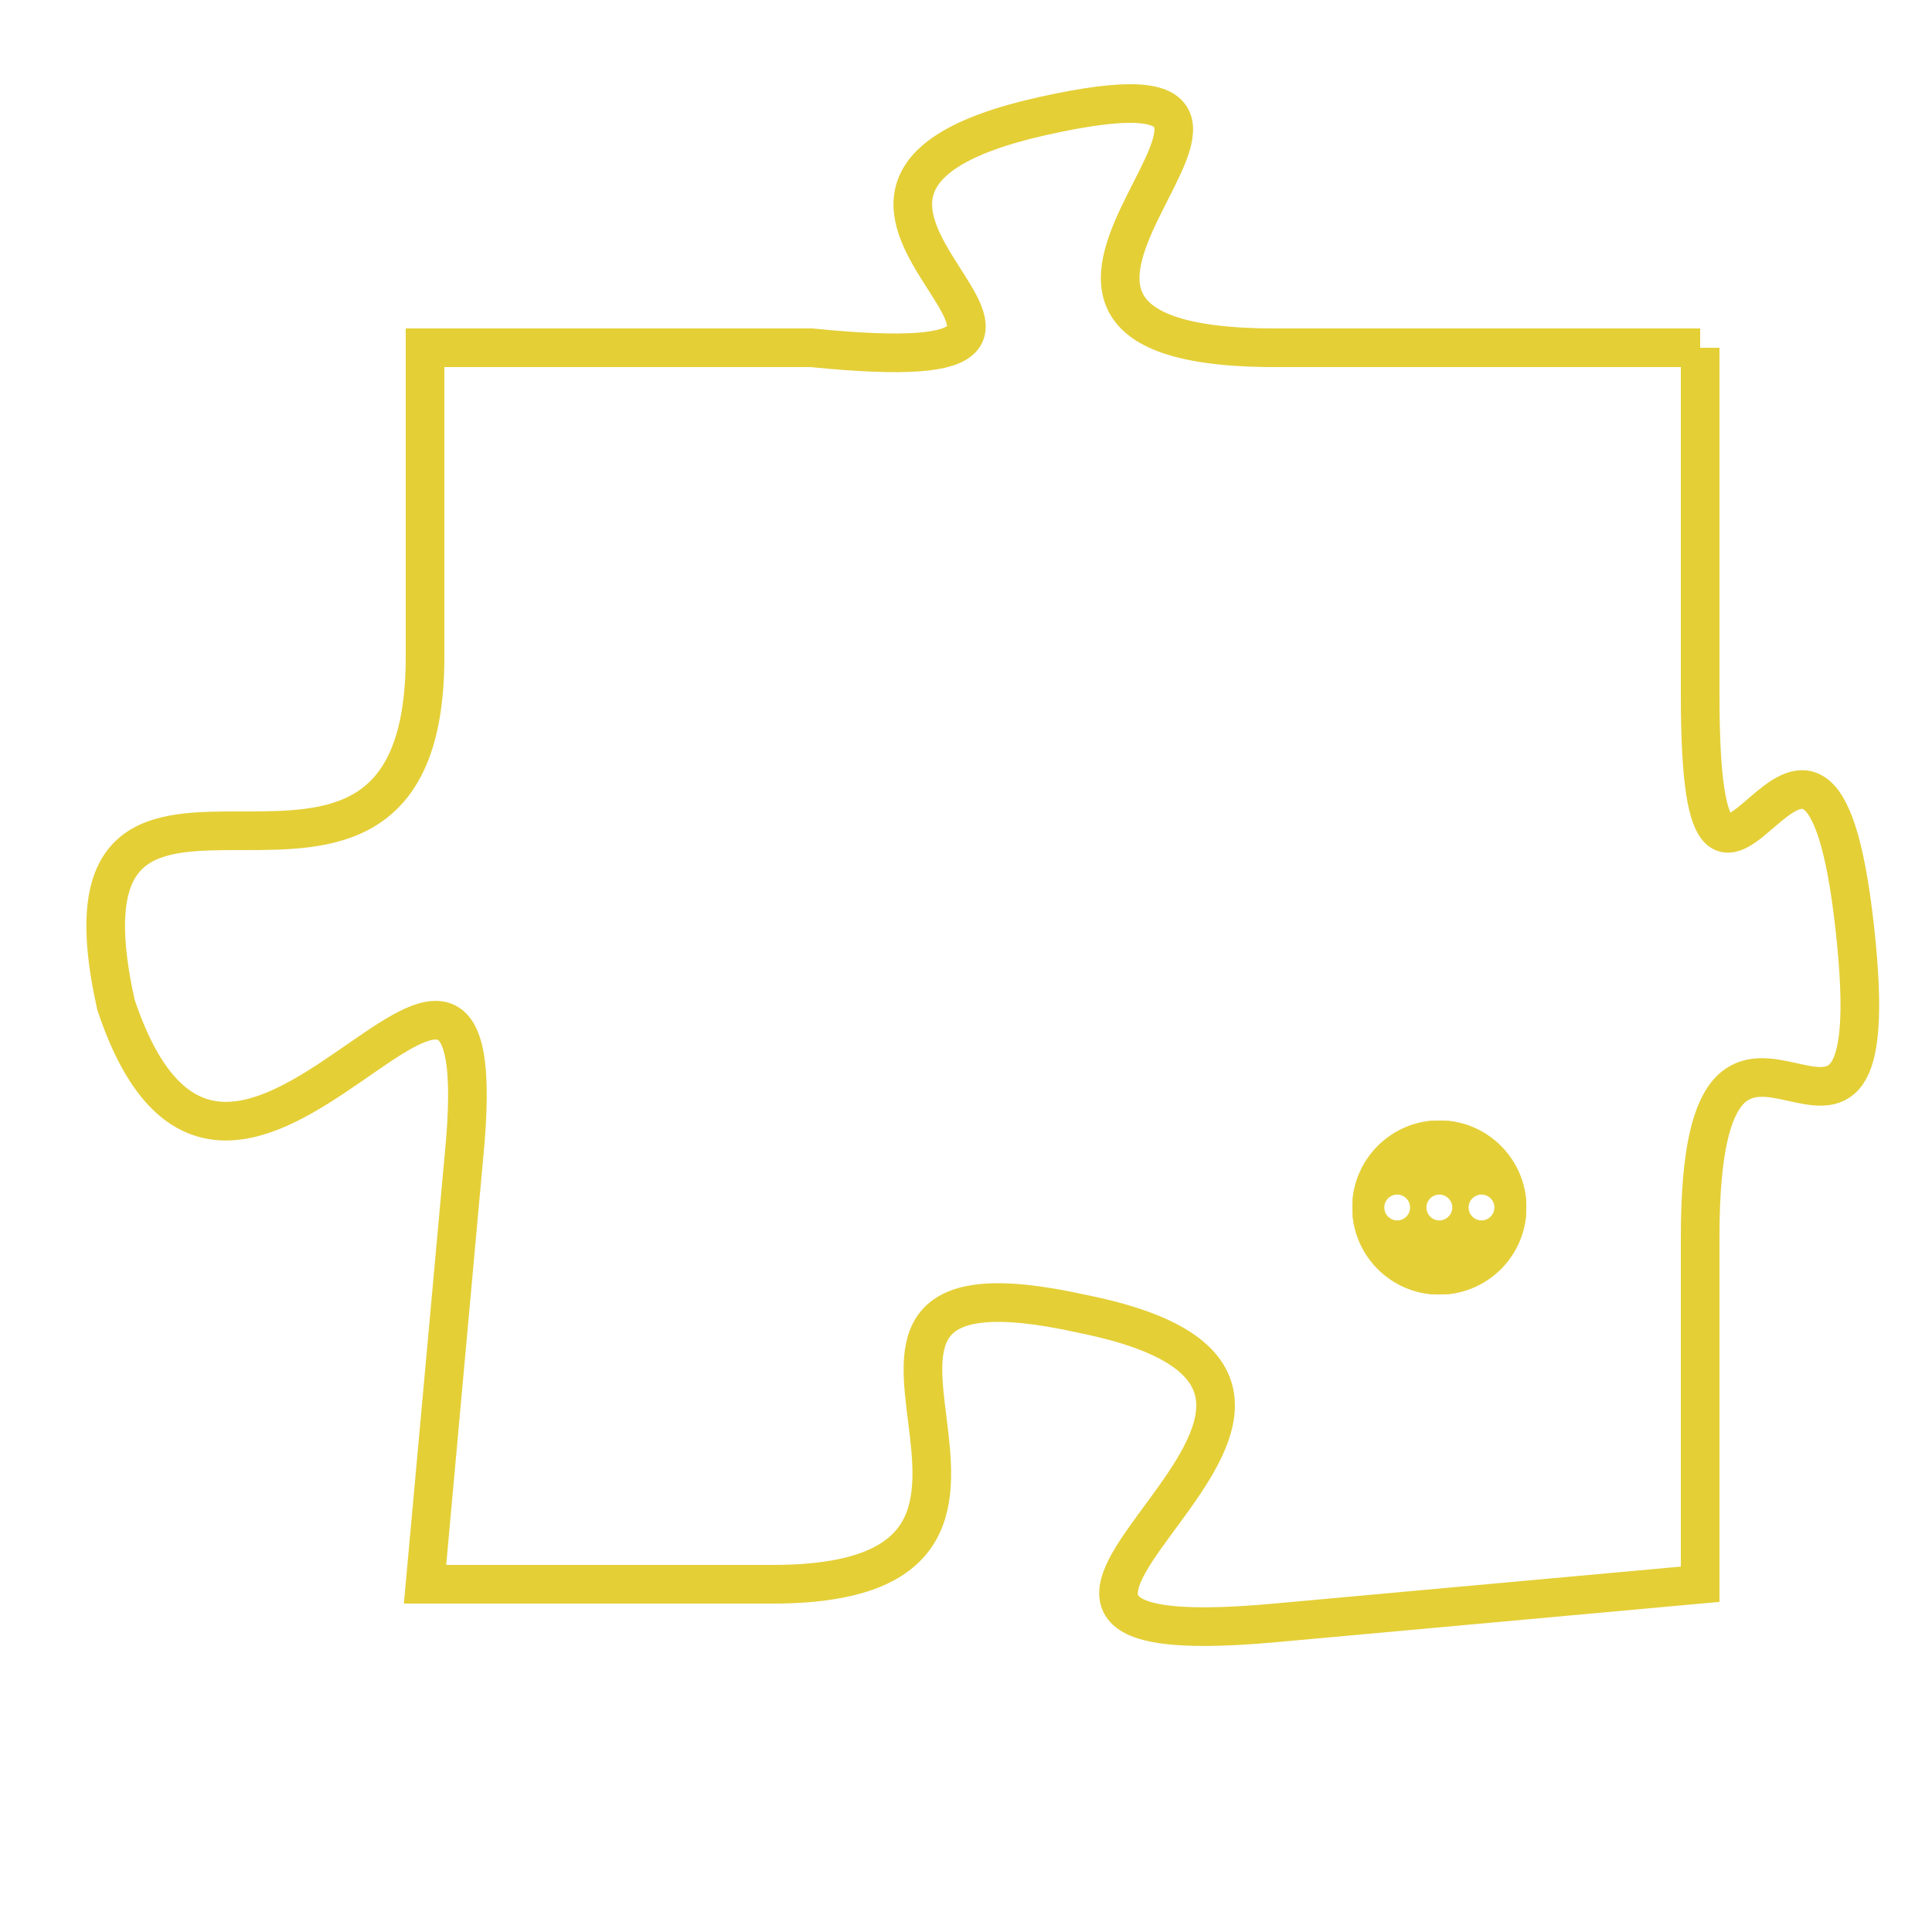 <svg version="1.1" xmlns="http://www.w3.org/2000/svg" xmlns:xlink="http://www.w3.org/1999/xlink" fill="transparent" x="0" y="0" width="350" height="350" preserveAspectRatio="xMinYMin slice"><style type="text/css">.links{fill:transparent;stroke: #E4CF37;}.links:hover{fill:#63D272; opacity:0.4;}</style><defs><g id="allt"><path id="t7612" d="M2409,1856 L2398,1856 C2388,1856 2401,1848 2392,1850 C2383,1852 2396,1857 2386,1856 L2376,1856 2376,1856 L2376,1864 C2376,1873 2366,1864 2368,1873 C2371,1882 2378,1867 2377,1877 L2376,1888 2376,1888 L2385,1888 C2394,1888 2384,1879 2393,1881 C2403,1883 2387,1890 2398,1889 L2409,1888 2409,1888 L2409,1879 C2409,1870 2414,1880 2413,1871 C2412,1862 2409,1874 2409,1865 L2409,1856"/></g><clipPath id="c" clipRule="evenodd" fill="transparent"><use href="#t7612"/></clipPath></defs><svg viewBox="2365 1847 50 44" preserveAspectRatio="xMinYMin meet"><svg width="4380" height="2430"><g><image crossorigin="anonymous" x="0" y="0" href="https://nftpuzzle.license-token.com/assets/completepuzzle.svg" width="100%" height="100%" /><g class="links"><use href="#t7612"/></g></g></svg><svg x="2400" y="1876" height="9%" width="9%" viewBox="0 0 330 330"><g><a xlink:href="https://nftpuzzle.license-token.com/" class="links"><title>See the most innovative NFT based token software licensing project</title><path fill="#E4CF37" id="more" d="M165,0C74.019,0,0,74.019,0,165s74.019,165,165,165s165-74.019,165-165S255.981,0,165,0z M85,190 c-13.785,0-25-11.215-25-25s11.215-25,25-25s25,11.215,25,25S98.785,190,85,190z M165,190c-13.785,0-25-11.215-25-25 s11.215-25,25-25s25,11.215,25,25S178.785,190,165,190z M245,190c-13.785,0-25-11.215-25-25s11.215-25,25-25 c13.785,0,25,11.215,25,25S258.785,190,245,190z"></path></a></g></svg></svg></svg>